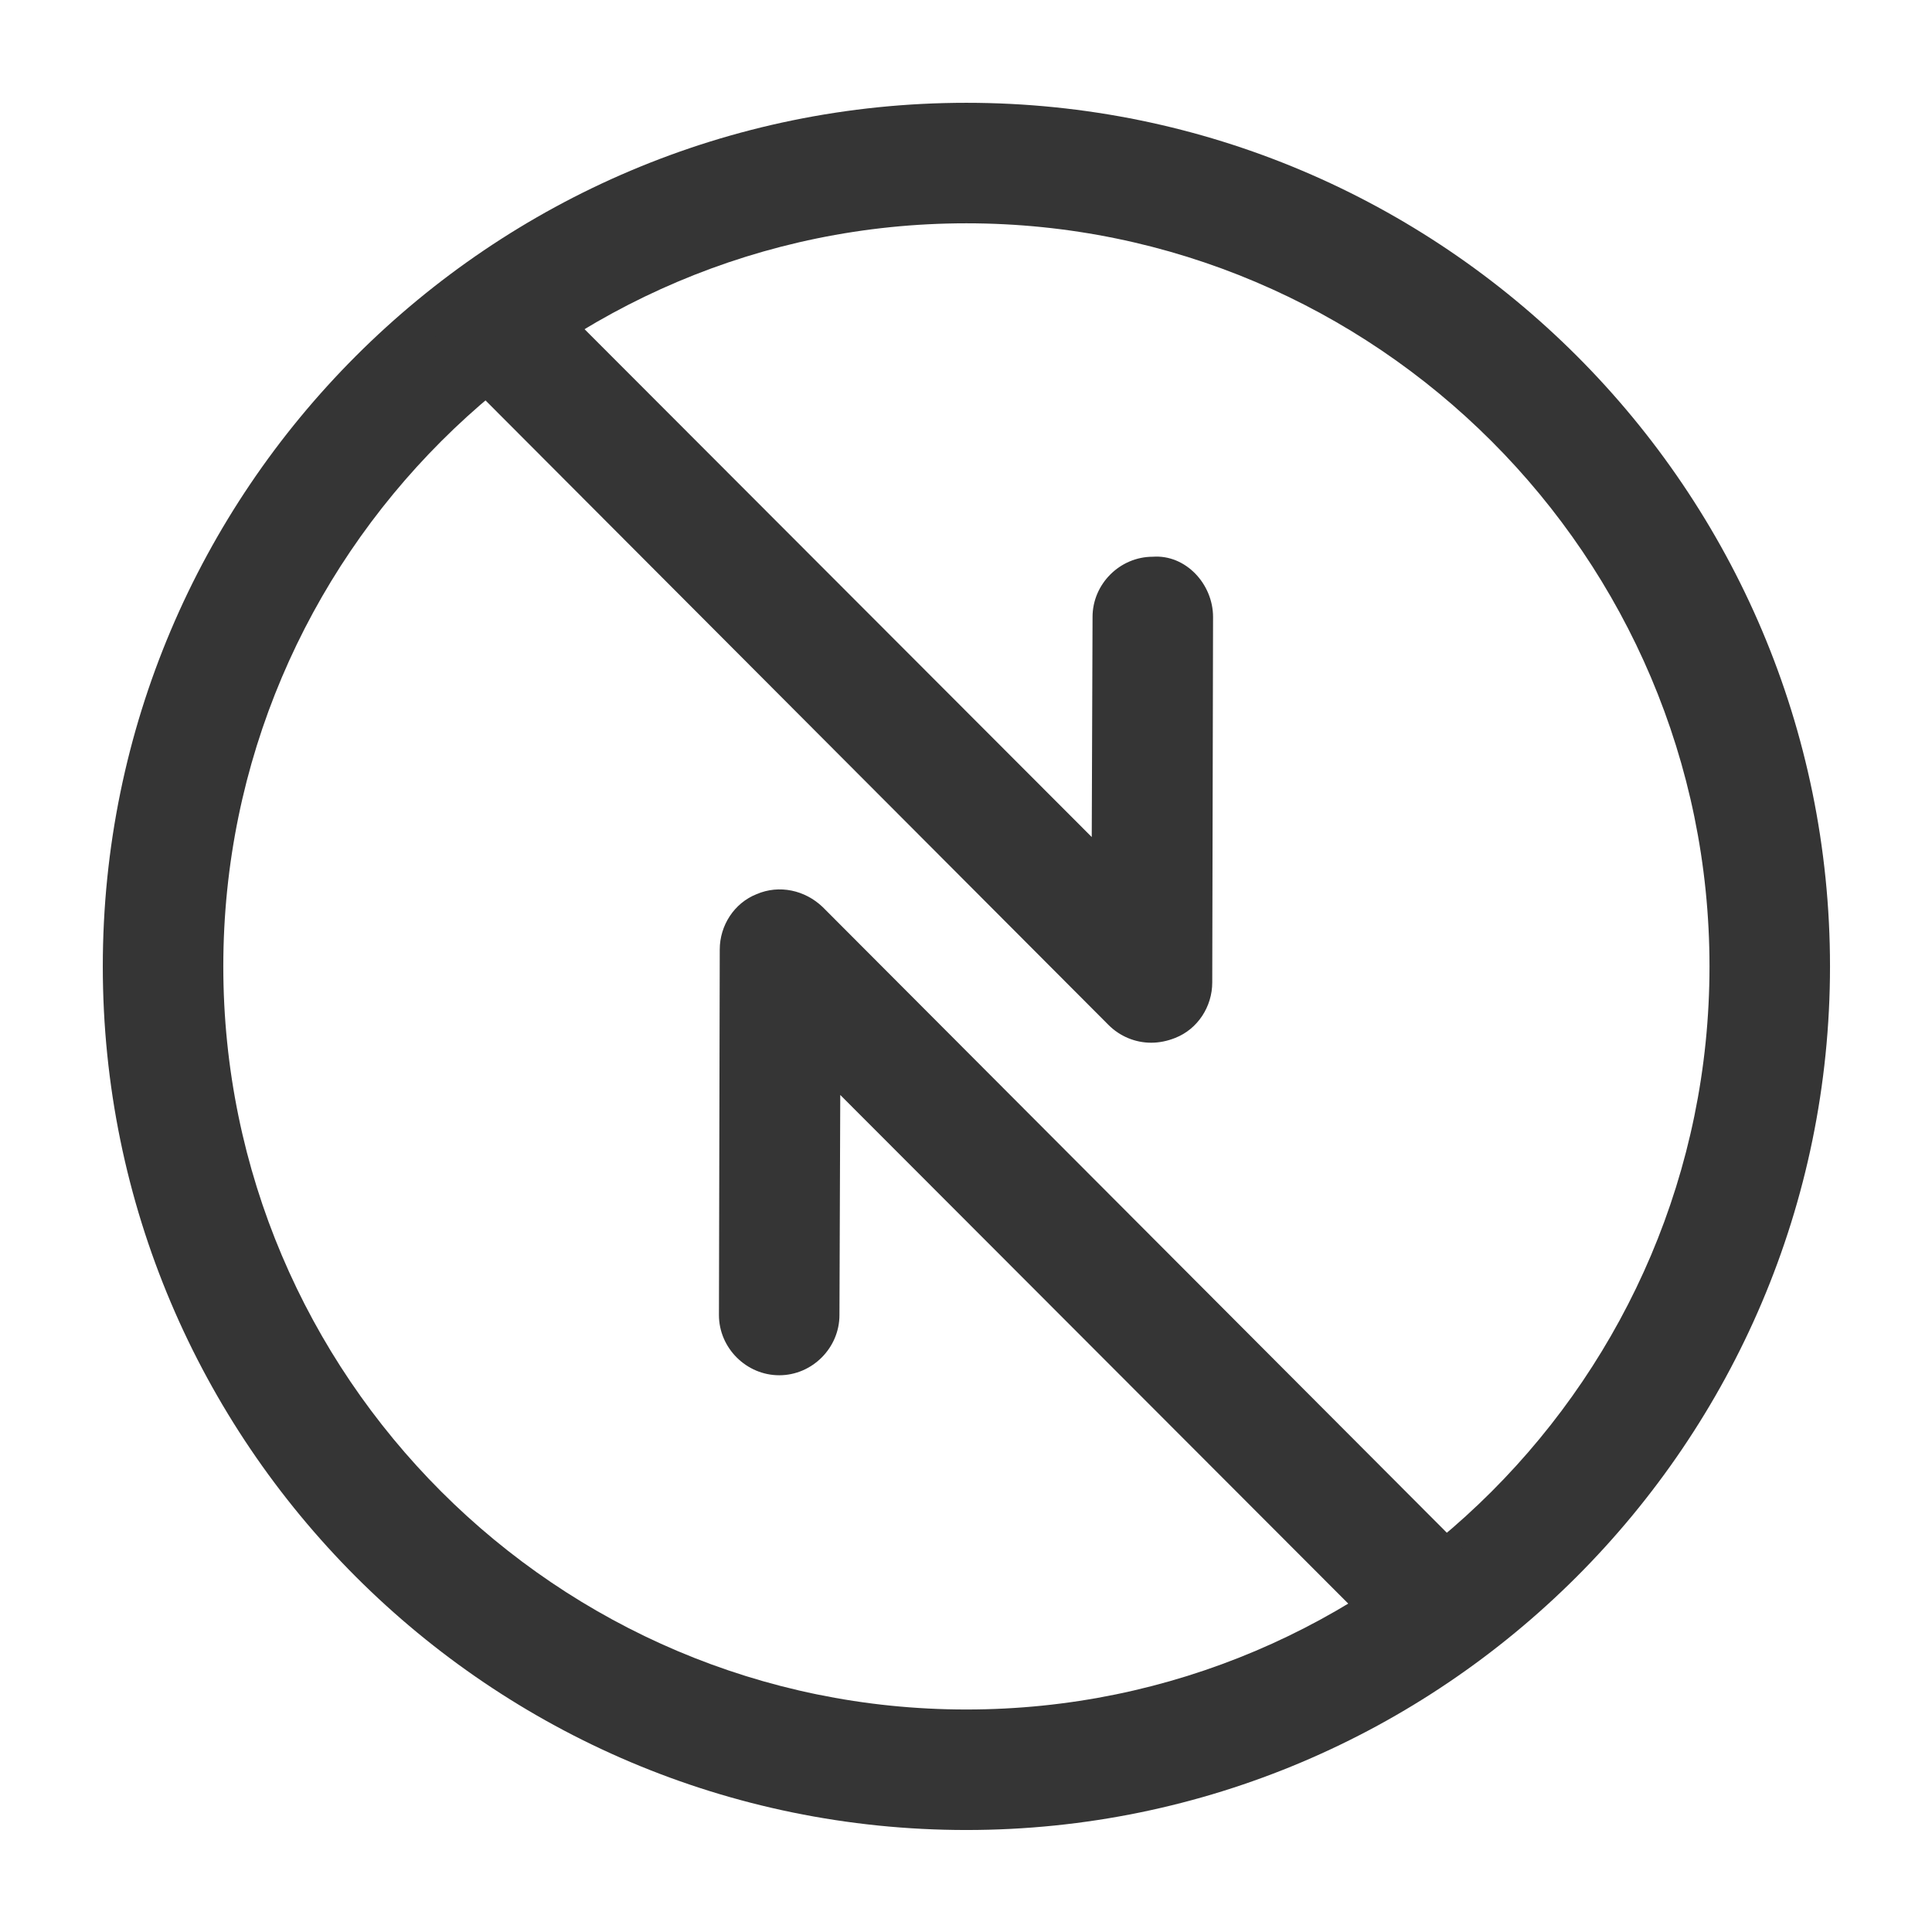 <svg width="24" height="24" viewBox="0 0 24 24" fill="none" xmlns="http://www.w3.org/2000/svg">
<path d="M12.005 22.733C6.087 22.733 1.277 17.923 1.277 12.005C1.277 6.087 6.087 1.277 12.005 1.277C17.923 1.277 22.733 6.087 22.733 12.005C22.733 17.923 17.913 22.733 12.005 22.733ZM12.005 2.774C6.916 2.774 2.774 6.916 2.774 12.005C2.774 17.094 6.916 21.236 12.005 21.236C17.094 21.236 21.236 17.094 21.236 12.005C21.236 6.916 17.094 2.774 12.005 2.774Z" fill="#353535"/>
<path d="M14.3 12.953C14.101 12.953 13.911 12.873 13.771 12.733L5.608 4.55C5.319 4.261 5.319 3.782 5.608 3.493C5.898 3.203 6.377 3.203 6.666 3.493L13.562 10.398L13.572 7.664C13.572 7.255 13.911 6.916 14.32 6.916C14.729 6.886 15.069 7.255 15.069 7.664L15.059 12.204C15.059 12.504 14.879 12.783 14.6 12.893C14.5 12.933 14.4 12.953 14.3 12.953Z" fill="#353535"/>
<path d="M17.863 20.727C17.673 20.727 17.484 20.657 17.334 20.507L10.438 13.602L10.428 16.336C10.428 16.745 10.089 17.084 9.68 17.084C9.271 17.084 8.931 16.745 8.931 16.336L8.941 11.795C8.941 11.496 9.121 11.217 9.4 11.107C9.68 10.987 9.999 11.057 10.219 11.267L18.382 19.45C18.671 19.739 18.671 20.218 18.382 20.507C18.252 20.657 18.052 20.727 17.863 20.727Z" fill="#353535"/>
</svg>
